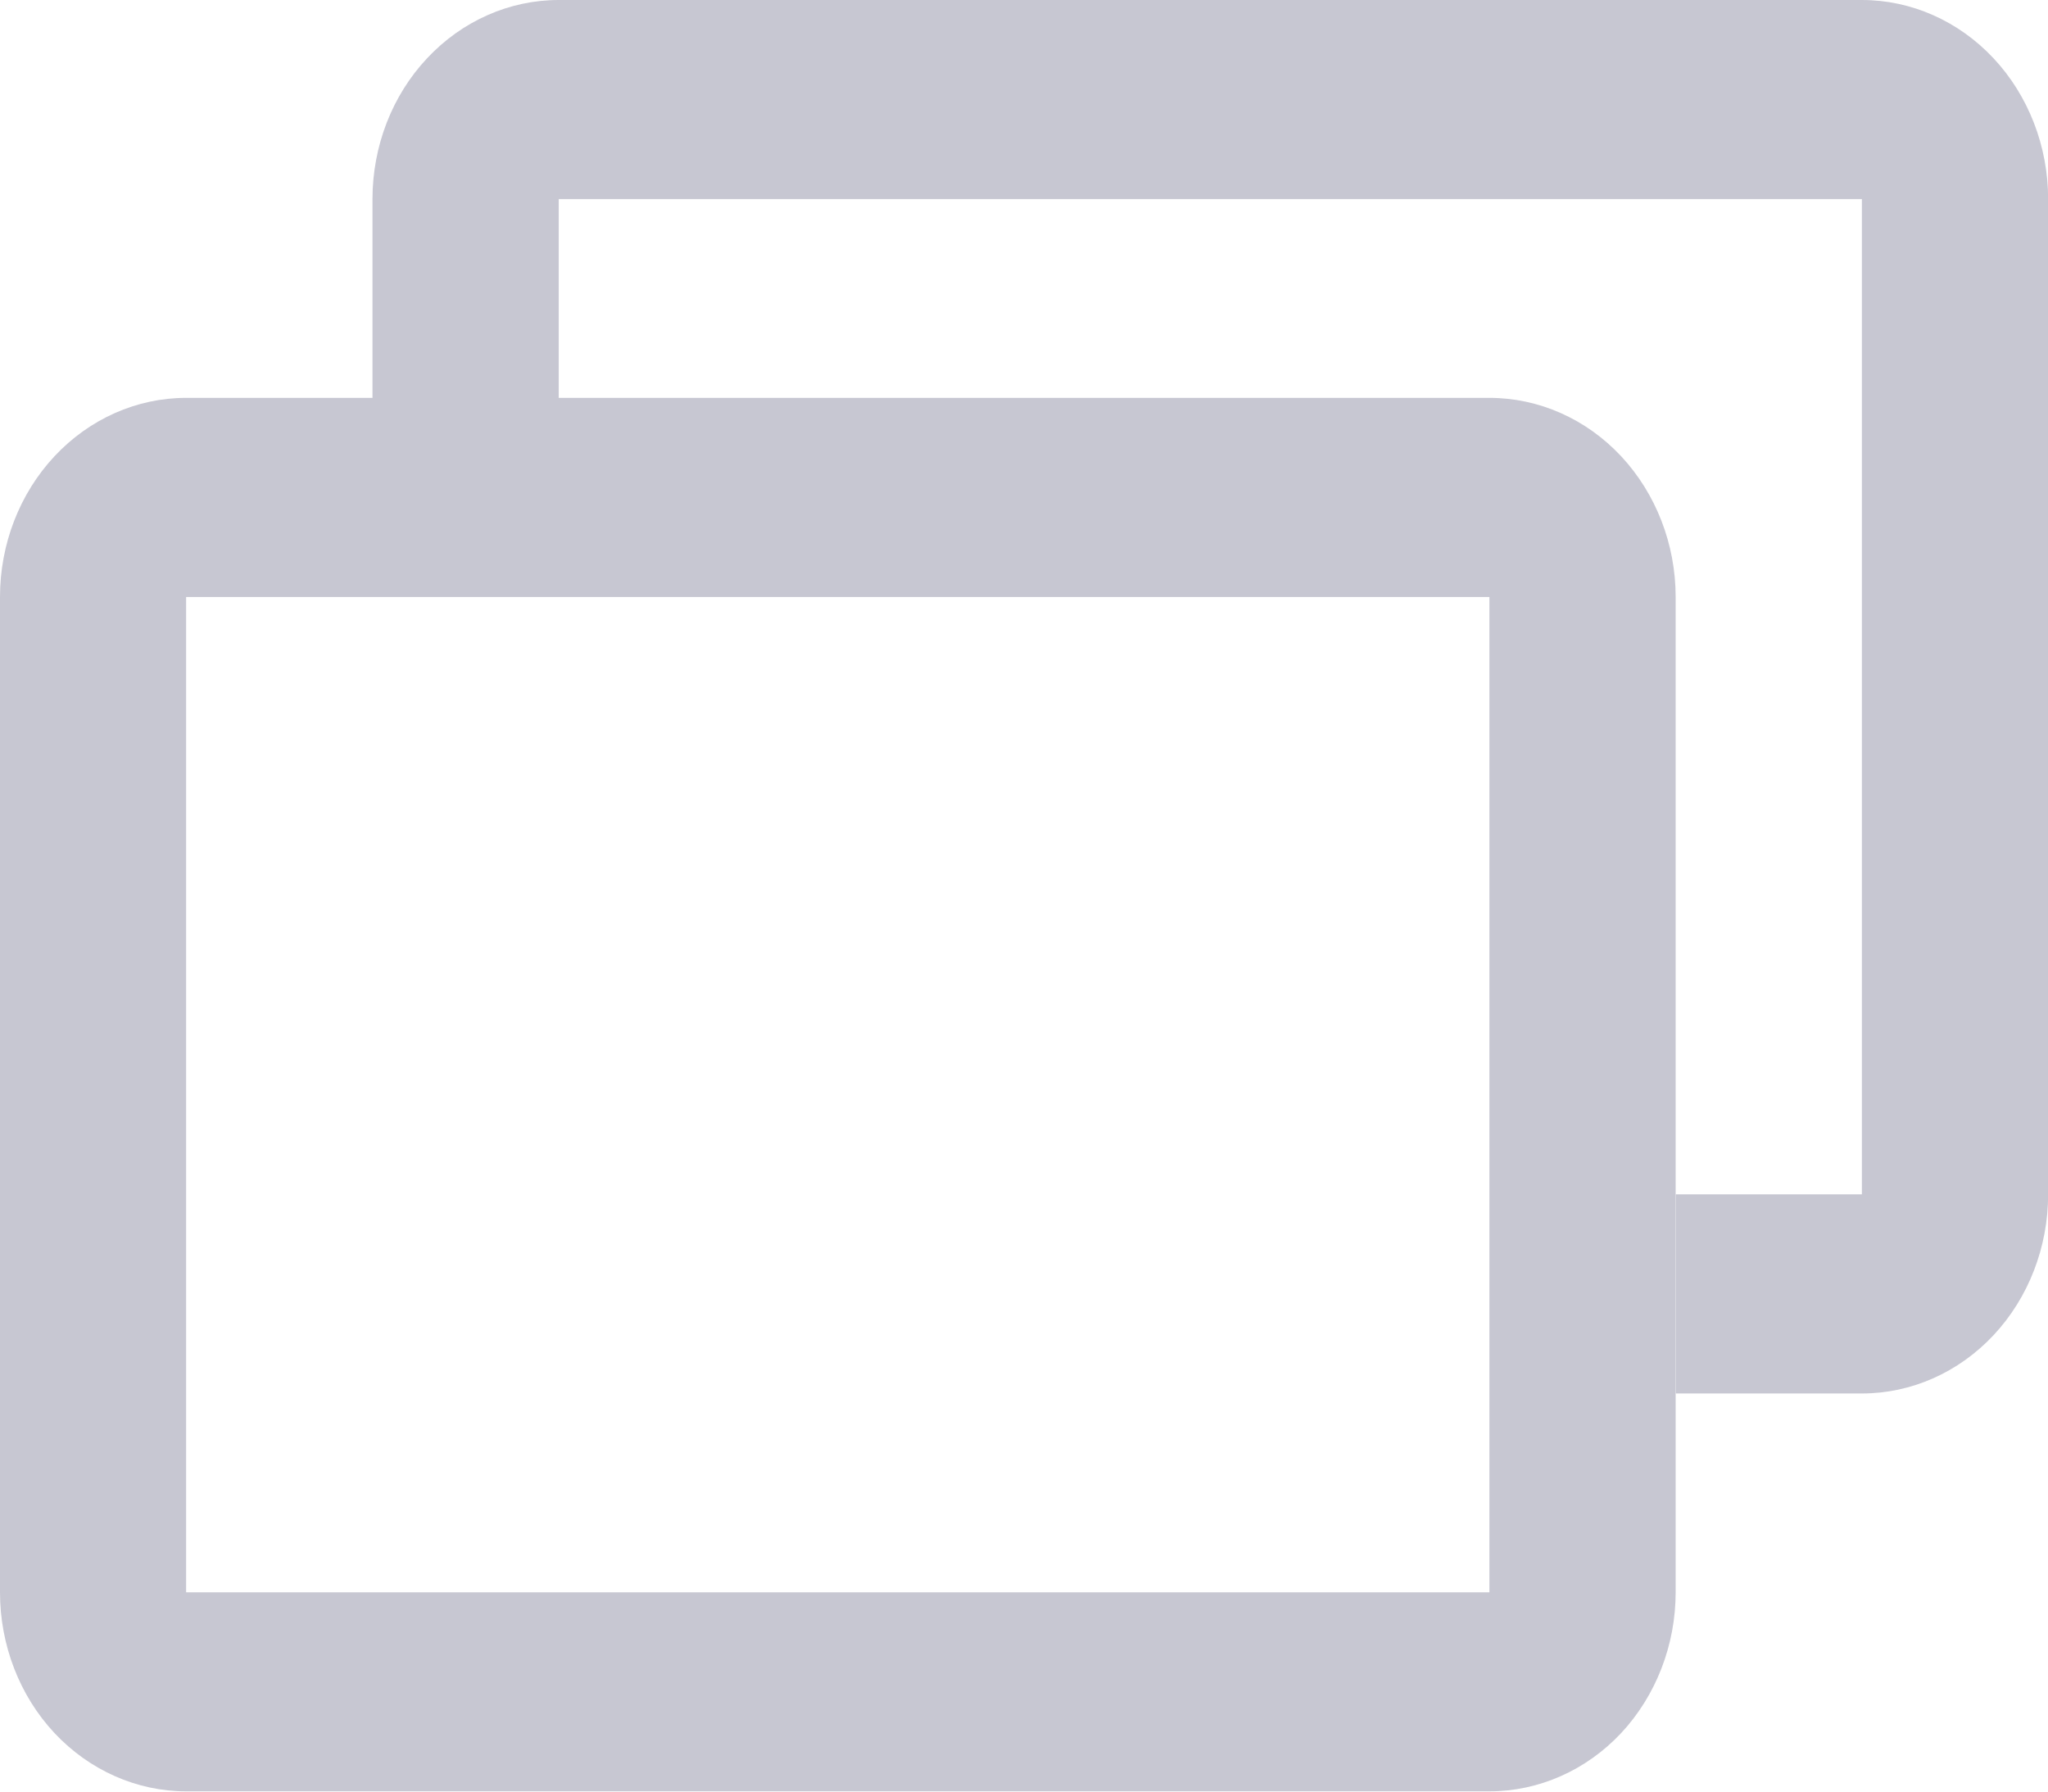 <svg width="16" height="14" viewBox="0 0 16 14" fill="none" xmlns="http://www.w3.org/2000/svg">
<path d="M14.546 0H4.365C3.979 0 3.609 0.164 3.336 0.456C3.063 0.747 2.91 1.143 2.91 1.556V3.111H4.365V1.556H14.546V9.333H13.092V10.889H14.546C14.932 10.889 15.302 10.725 15.575 10.433C15.847 10.142 16.001 9.746 16.001 9.333V1.556C16.001 1.143 15.847 0.747 15.575 0.456C15.302 0.164 14.932 0 14.546 0Z" fill="#C7C7D2"/>
<path d="M11.636 3.109H1.454C1.069 3.109 0.699 3.273 0.426 3.565C0.153 3.857 0 4.252 0 4.665V12.443C0 12.855 0.153 13.251 0.426 13.543C0.699 13.834 1.069 13.998 1.454 13.998H11.636C12.022 13.998 12.392 13.834 12.665 13.543C12.937 13.251 13.091 12.855 13.091 12.443V4.665C13.091 4.252 12.937 3.857 12.665 3.565C12.392 3.273 12.022 3.109 11.636 3.109ZM1.454 12.443V4.665H11.636V12.443H1.454Z" fill="#C7C7D2"/>
</svg>
